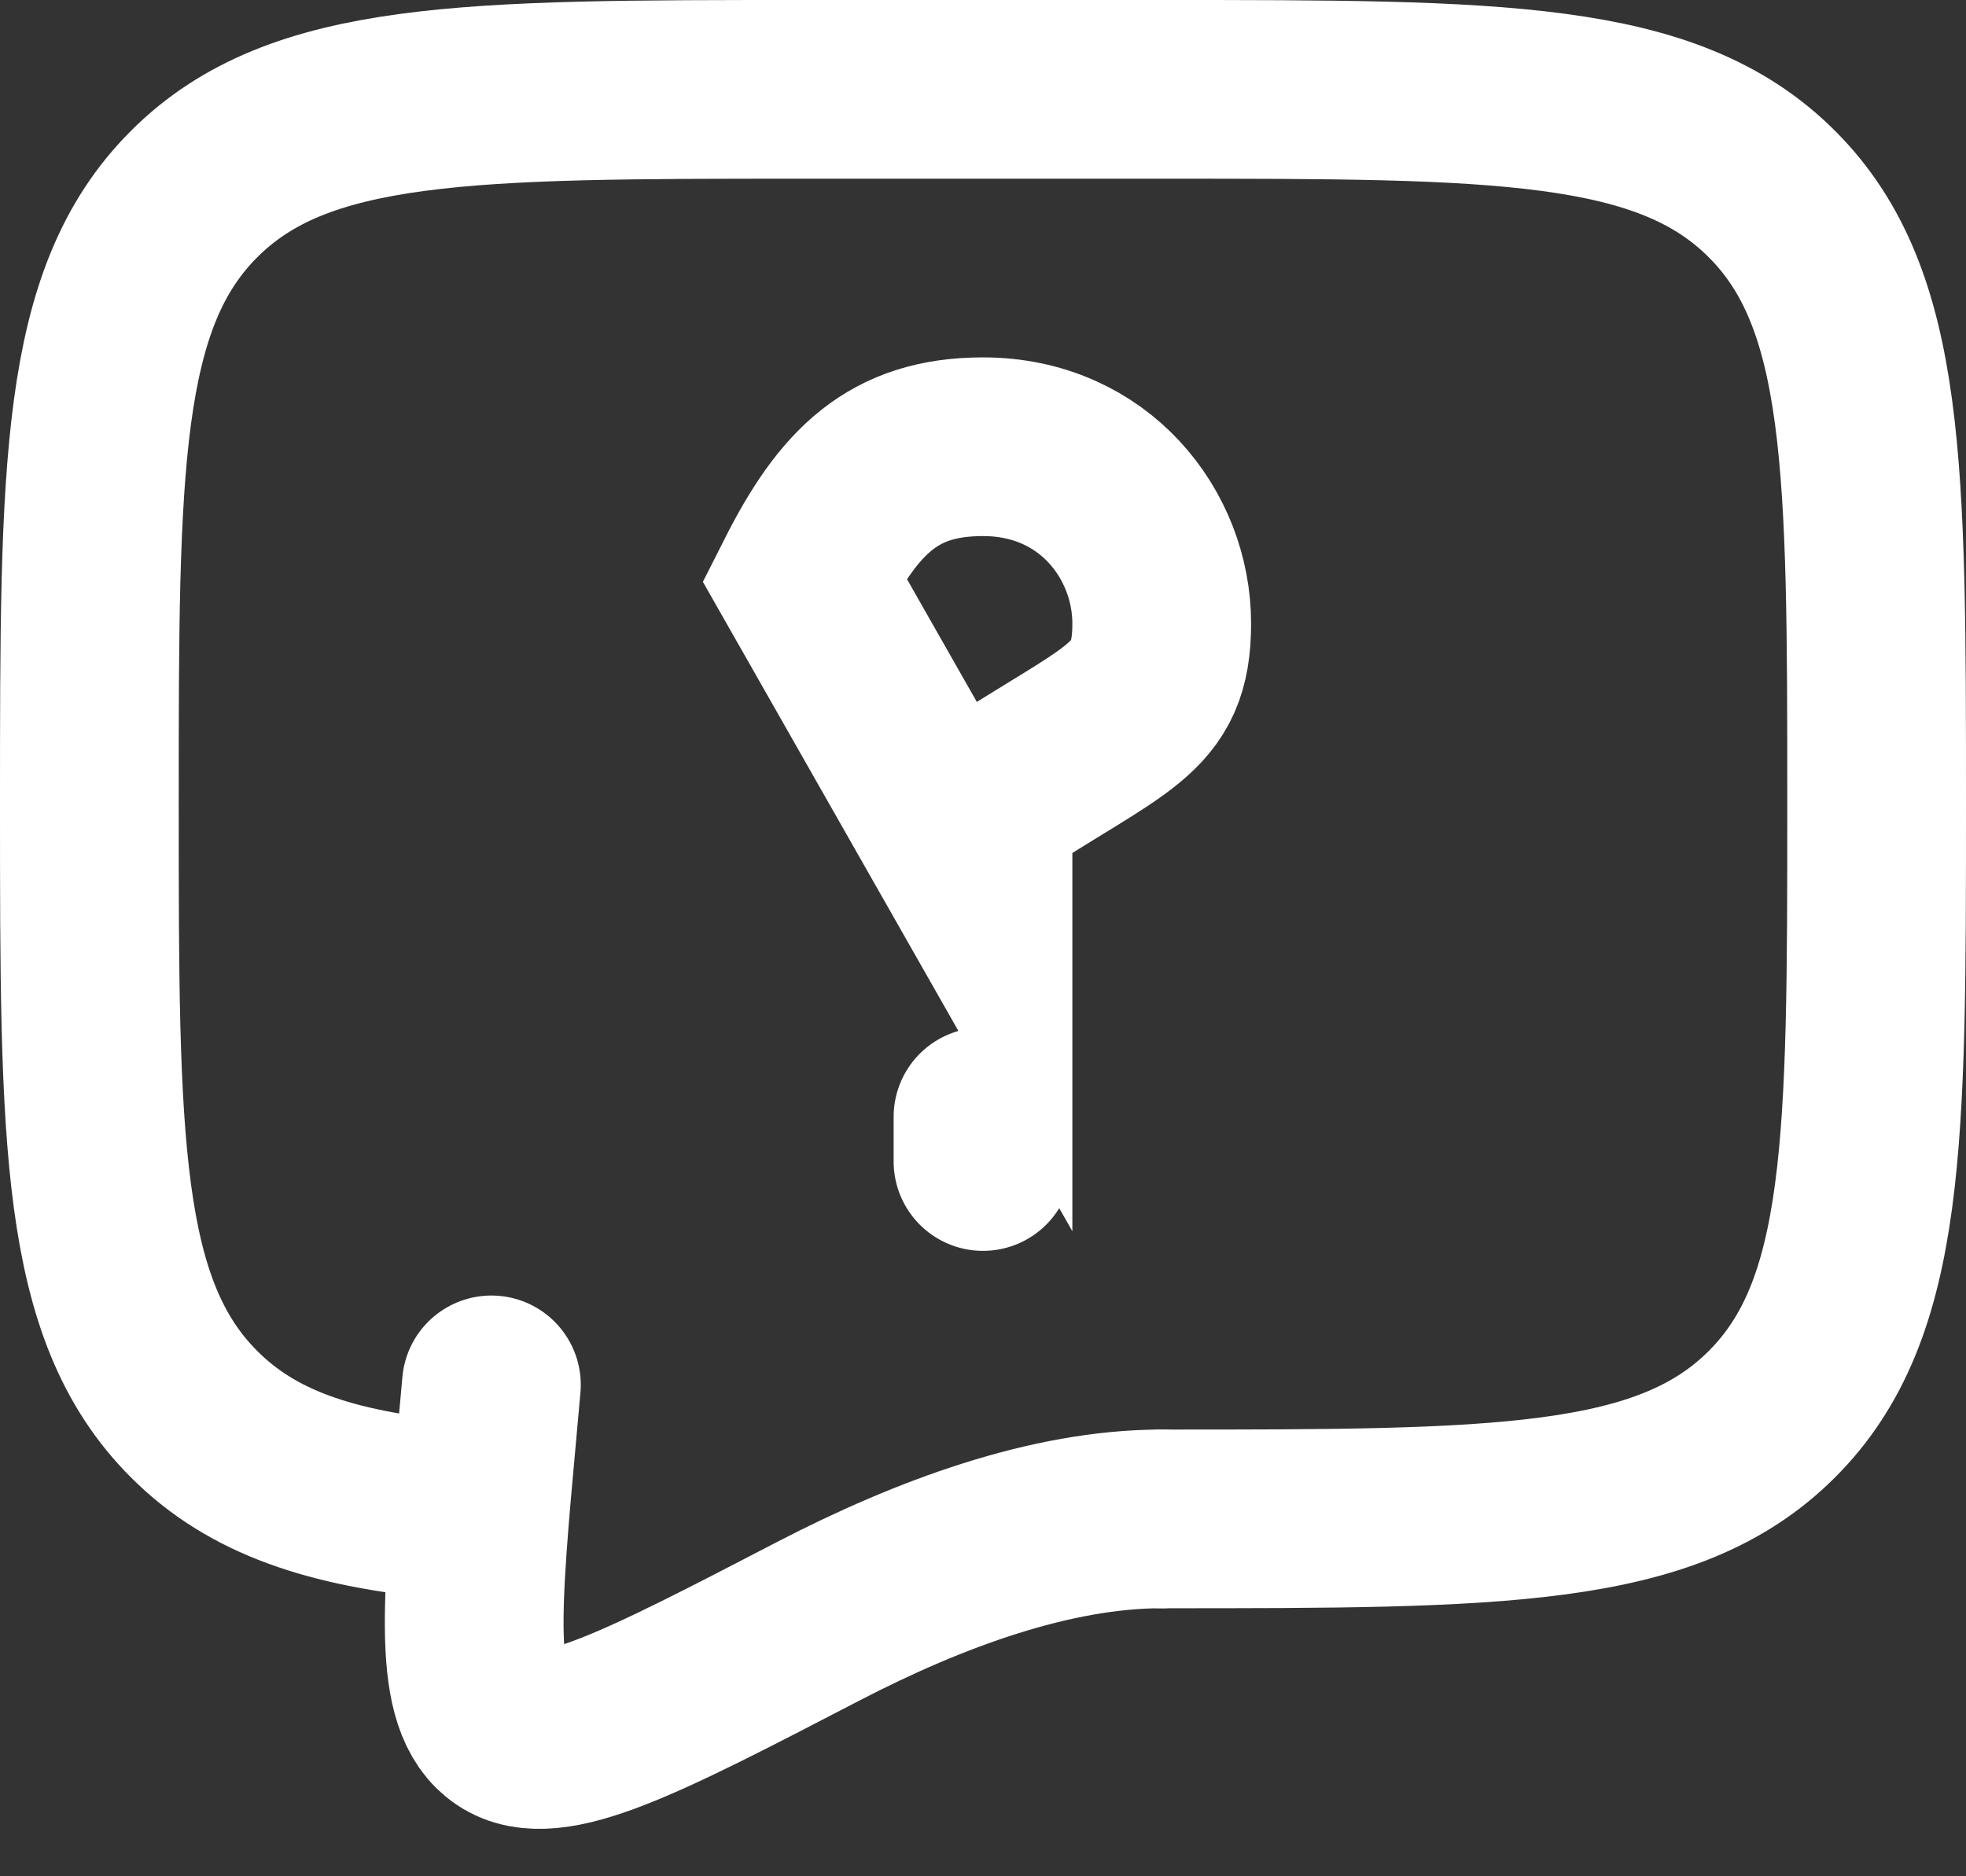 <svg width="22" height="21" viewBox="0 0 22 21" fill="none" xmlns="http://www.w3.org/2000/svg">
<rect x="0" y="0" width="22" height="21" fill="#333333" stroke="none"/>
<path d="M13 17C16.771 17 18.657 17 19.828 15.828C21 14.657 21 12.771 21 9C21 5.229 21 3.343 19.828 2.172C18.657 1 16.771 1 13 1H9C5.229 1 3.343 1 2.172 2.172C1 3.343 1 5.229 1 9C1 12.771 1 14.657 2.172 15.828C2.825 16.482 3.7 16.771 5 16.898" stroke="white" stroke-width="2" stroke-linecap="round" stroke-linejoin="round"/>
<path d="M11 12.5V13M9 6.484C9.5 5.494 10 5 11 5C12.246 5 13 5.989 13 6.978C13 7.967 12.5 8.011 11 9V10L9 6.484Z" stroke="white" stroke-width="2" stroke-linecap="round"/>
<path d="M12.999 17C11.763 17 10.401 17.5 9.158 18.145C7.16 19.182 6.161 19.701 5.669 19.37C5.177 19.04 5.27 18.015 5.457 15.966L5.499 15.5" stroke="white" stroke-width="2" stroke-linecap="round"/>
</svg>
